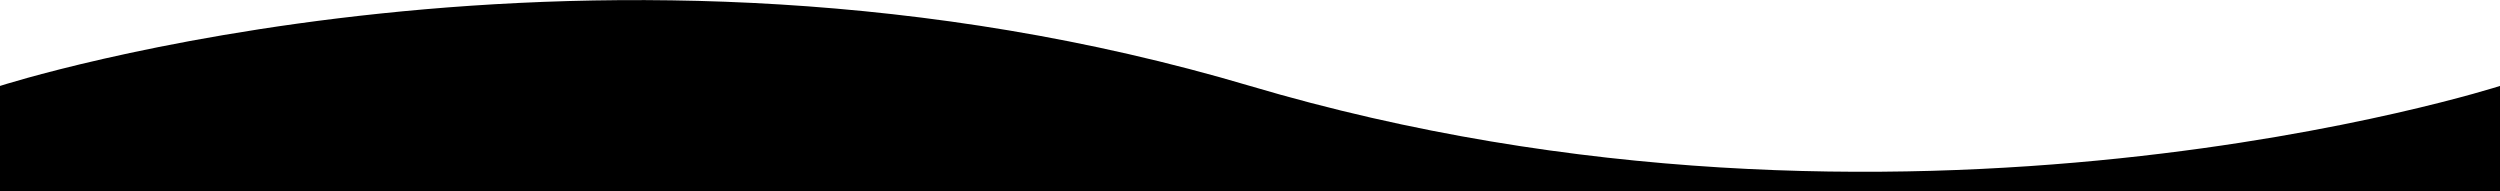<svg version="1.2" xmlns="http://www.w3.org/2000/svg" viewBox="0 0 1280 98" width="1280" height="98">
	<path id="Layer" class="s0" d="m0 44c0 0 306.5-98.9 640 0 333.5 98.9 640 0 640 0v54c-1280 0-1280 0-1280 0"/>
</svg>
